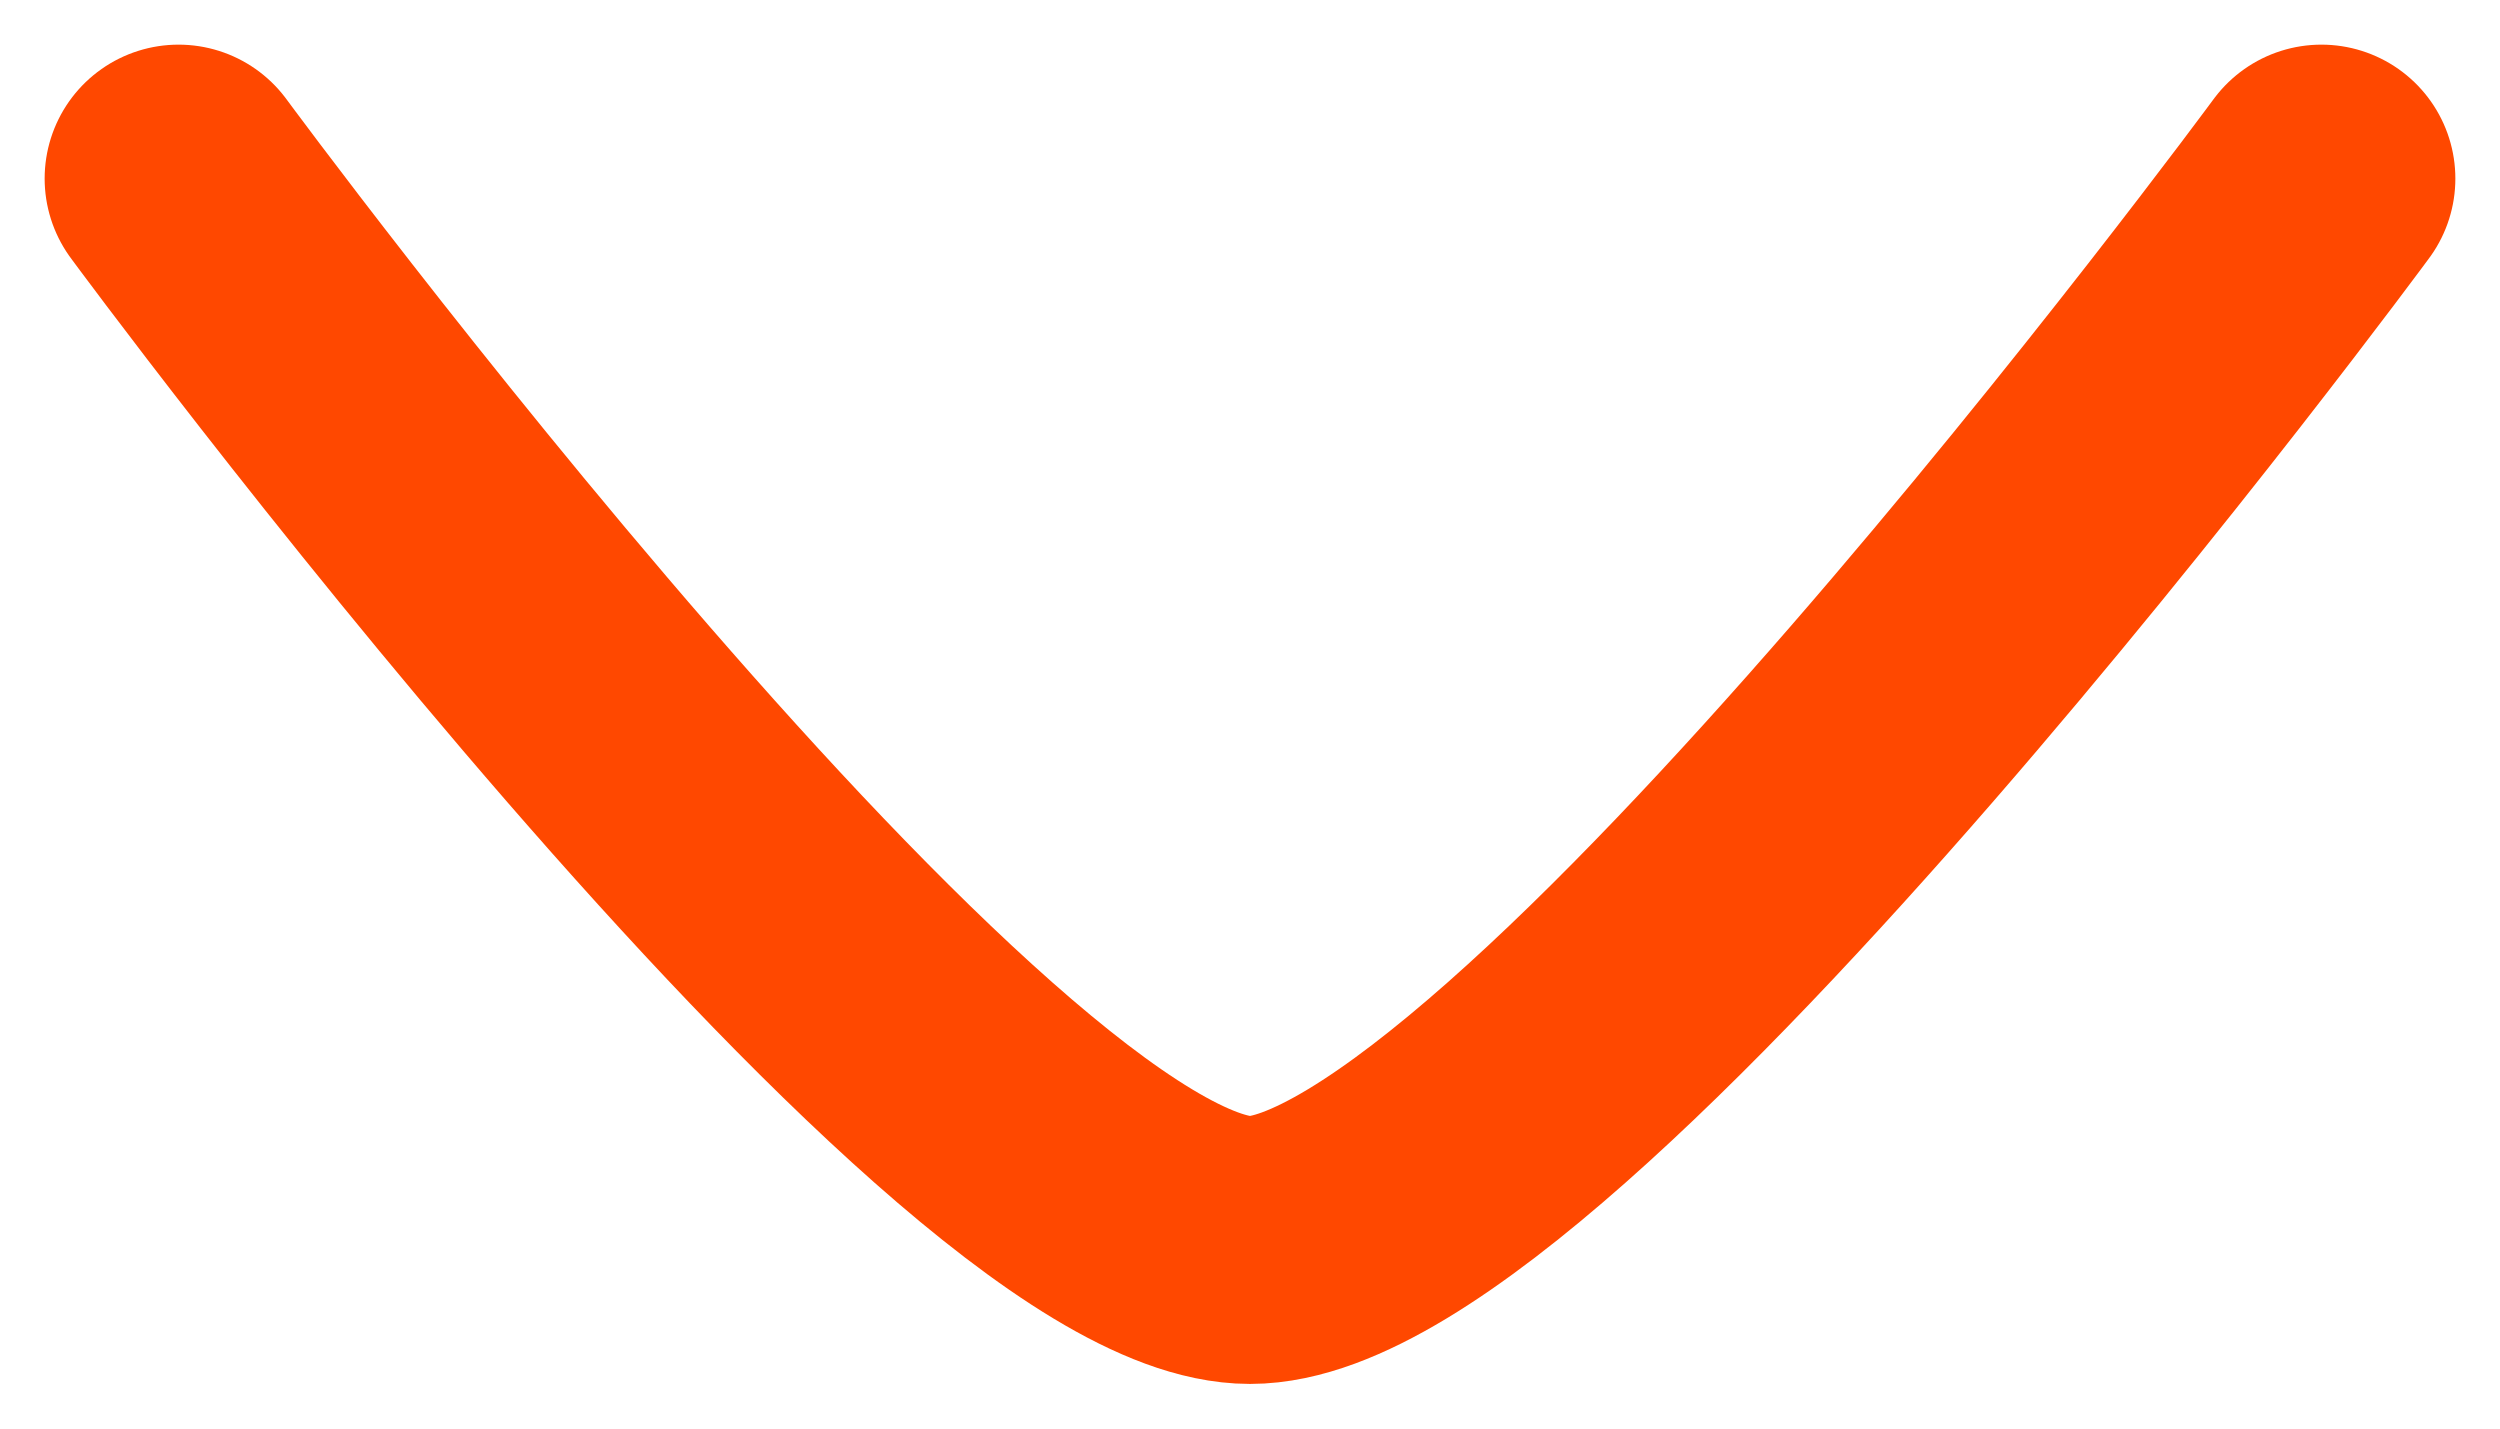 <svg width="14" height="8" viewBox="0 0 14 8" fill="none" xmlns="http://www.w3.org/2000/svg">
<path d="M1 1C1 1 5.419 7 7 7C8.581 7 13 1 13 1" stroke="#FF4800" stroke-width="1.5" stroke-linecap="round" stroke-linejoin="round"/>
</svg>
